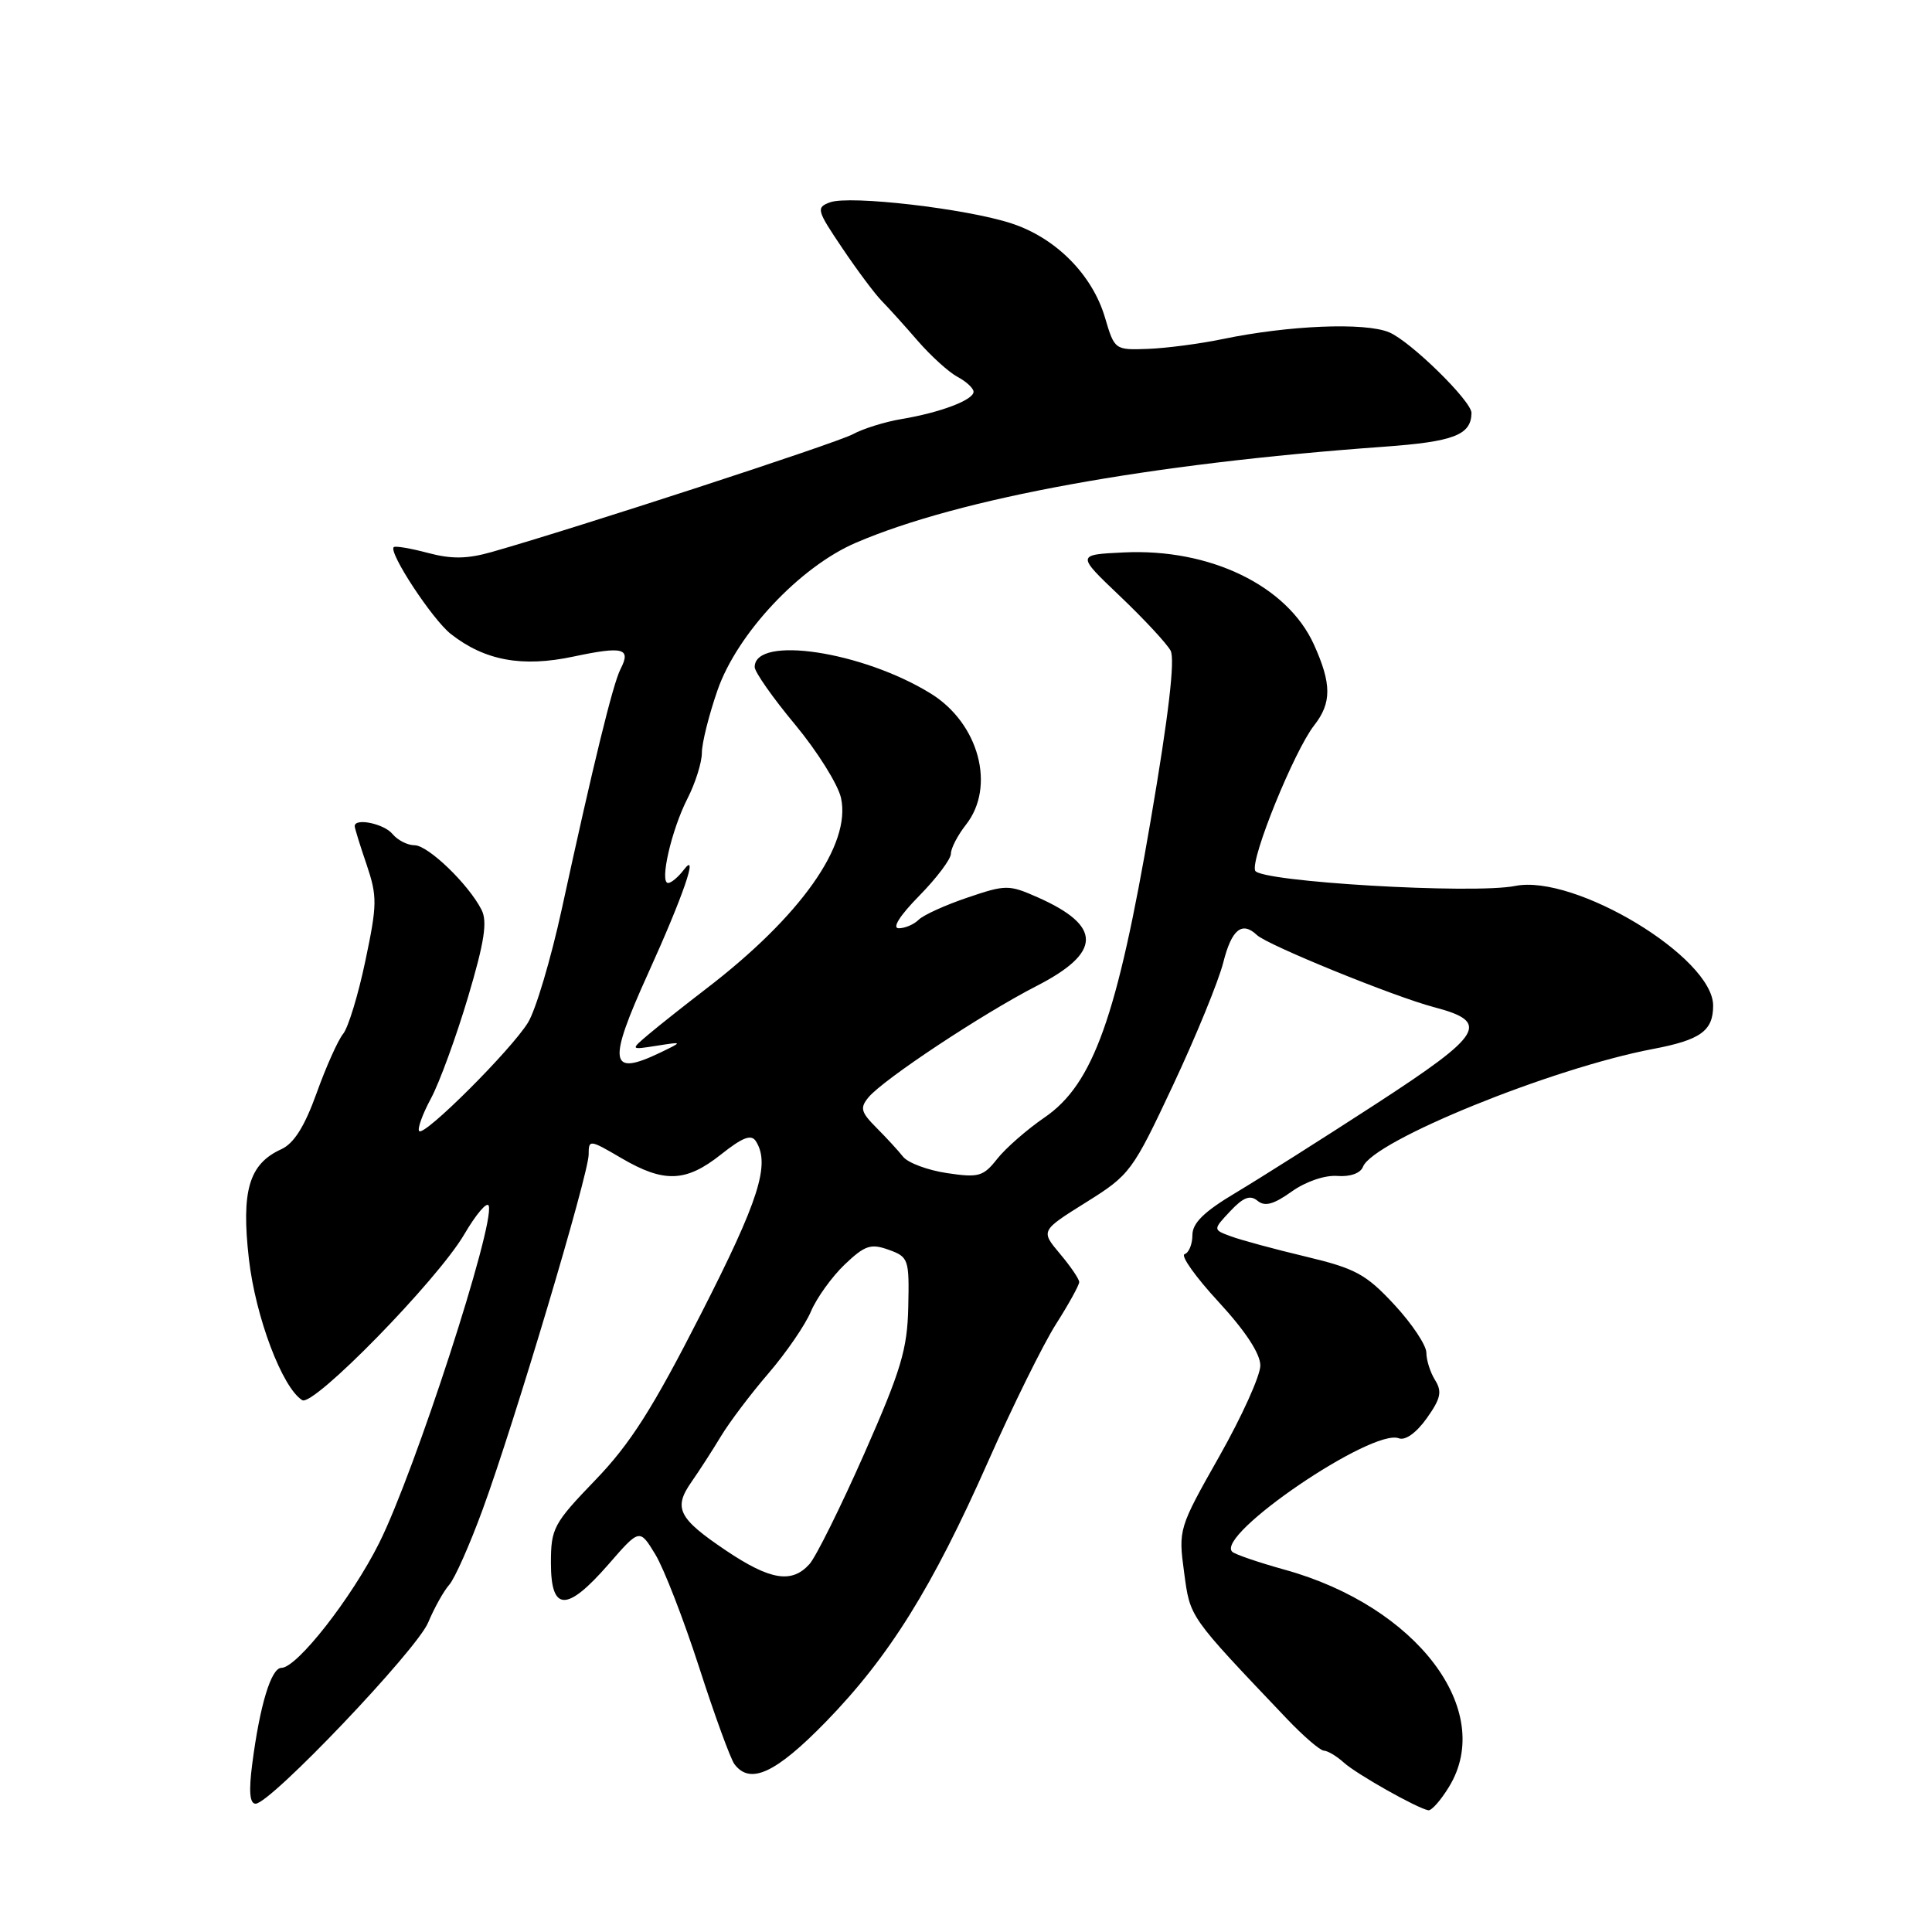 <?xml version="1.0" encoding="UTF-8" standalone="no"?>
<!DOCTYPE svg PUBLIC "-//W3C//DTD SVG 1.1//EN" "http://www.w3.org/Graphics/SVG/1.1/DTD/svg11.dtd" >
<svg xmlns="http://www.w3.org/2000/svg" xmlns:xlink="http://www.w3.org/1999/xlink" version="1.1" viewBox="0 0 256 256">
 <g >
 <path fill="currentColor"
d=" M 192.01 236.75 C 198.18 226.64 187.74 212.85 170.25 208.00 C 166.76 207.03 163.62 205.96 163.27 205.61 C 161.03 203.37 181.82 189.23 185.35 190.58 C 186.21 190.91 187.68 189.85 189.05 187.93 C 190.90 185.33 191.11 184.40 190.16 182.88 C 189.52 181.86 189.00 180.22 189.00 179.24 C 189.00 178.26 187.09 175.39 184.75 172.87 C 181.00 168.83 179.61 168.08 173.00 166.50 C 168.88 165.52 164.42 164.31 163.10 163.82 C 160.71 162.94 160.71 162.94 163.02 160.48 C 164.75 158.64 165.65 158.30 166.63 159.11 C 167.59 159.91 168.76 159.60 171.15 157.89 C 173.02 156.56 175.56 155.69 177.21 155.82 C 178.91 155.95 180.27 155.46 180.60 154.61 C 181.92 151.17 205.62 141.54 219.00 139.00 C 225.33 137.80 227.00 136.60 227.00 133.25 C 227.00 126.87 208.70 115.81 200.78 117.39 C 195.19 118.51 166.88 116.84 166.31 115.36 C 165.69 113.76 171.51 99.46 174.13 96.12 C 176.47 93.13 176.46 90.61 174.09 85.38 C 170.55 77.60 160.33 72.65 148.91 73.20 C 142.63 73.50 142.63 73.50 148.41 79.00 C 151.59 82.03 154.60 85.27 155.11 86.21 C 155.72 87.35 154.85 94.82 152.47 108.71 C 148.03 134.74 144.86 143.63 138.45 148.04 C 136.08 149.66 133.24 152.15 132.13 153.56 C 130.29 155.90 129.67 156.07 125.47 155.44 C 122.93 155.06 120.32 154.09 119.67 153.28 C 119.03 152.47 117.43 150.73 116.12 149.42 C 114.07 147.36 113.92 146.80 115.09 145.39 C 117.06 143.02 130.18 134.33 137.33 130.66 C 146.02 126.21 146.07 122.70 137.50 118.90 C 133.67 117.21 133.28 117.21 128.18 118.94 C 125.25 119.93 122.35 121.25 121.73 121.87 C 121.11 122.49 119.92 123.00 119.09 123.00 C 118.17 123.00 119.21 121.34 121.79 118.71 C 124.11 116.35 126.00 113.84 126.00 113.12 C 126.00 112.40 126.90 110.67 128.00 109.27 C 131.96 104.23 129.72 95.86 123.35 91.91 C 114.30 86.31 100.00 84.15 100.00 88.39 C 100.00 89.04 102.41 92.48 105.37 96.03 C 108.32 99.59 111.05 103.96 111.44 105.74 C 112.80 111.94 106.08 121.44 93.50 131.07 C 90.75 133.18 87.38 135.85 86.00 137.01 C 83.50 139.12 83.50 139.12 87.00 138.57 C 90.50 138.02 90.50 138.02 87.50 139.47 C 80.75 142.71 80.47 140.91 85.86 129.02 C 90.52 118.75 92.65 112.57 90.61 115.25 C 89.88 116.21 88.94 117.00 88.53 117.00 C 87.36 117.00 88.96 110.00 91.08 105.84 C 92.14 103.77 93.00 101.03 93.00 99.76 C 93.00 98.48 93.93 94.75 95.07 91.47 C 97.67 83.97 105.98 75.11 113.40 71.92 C 127.15 66.01 152.23 61.44 183.29 59.20 C 192.63 58.53 194.93 57.65 194.98 54.73 C 195.02 53.17 186.87 45.19 184.06 44.03 C 180.85 42.69 170.77 43.11 162.00 44.93 C 158.97 45.56 154.52 46.14 152.09 46.23 C 147.72 46.39 147.68 46.36 146.41 42.06 C 144.73 36.39 139.90 31.52 134.02 29.60 C 128.04 27.64 112.58 25.85 109.98 26.81 C 108.12 27.50 108.21 27.84 111.59 32.85 C 113.55 35.77 115.91 38.93 116.83 39.87 C 117.75 40.81 119.91 43.20 121.63 45.19 C 123.36 47.18 125.72 49.32 126.88 49.94 C 128.05 50.56 129.00 51.45 129.00 51.91 C 129.00 53.00 124.61 54.66 119.50 55.52 C 117.30 55.88 114.38 56.79 113.00 57.54 C 110.79 58.73 76.65 69.87 65.17 73.14 C 61.90 74.07 59.83 74.10 56.68 73.26 C 54.39 72.65 52.36 72.31 52.17 72.50 C 51.46 73.21 57.29 82.08 59.73 84.00 C 64.22 87.53 69.18 88.45 75.98 87.00 C 82.60 85.60 83.65 85.88 82.22 88.66 C 81.21 90.63 78.62 101.23 74.43 120.50 C 72.99 127.10 70.98 133.85 69.96 135.50 C 67.71 139.15 56.25 150.58 55.55 149.88 C 55.27 149.61 55.97 147.65 57.11 145.54 C 58.24 143.43 60.44 137.40 62.01 132.14 C 64.19 124.81 64.61 122.11 63.80 120.54 C 62.07 117.15 56.72 112.00 54.93 112.00 C 54.00 112.00 52.68 111.33 52.00 110.50 C 50.87 109.14 47.00 108.34 47.00 109.47 C 47.00 109.72 47.70 112.01 48.57 114.54 C 50.00 118.78 49.99 119.83 48.41 127.33 C 47.47 131.82 46.14 136.18 45.46 137.00 C 44.79 137.82 43.20 141.36 41.95 144.85 C 40.35 149.29 38.94 151.53 37.25 152.29 C 32.99 154.24 31.95 157.78 32.98 166.82 C 33.86 174.51 37.40 183.89 40.05 185.53 C 41.53 186.44 57.95 169.64 61.51 163.57 C 63.09 160.87 64.55 159.16 64.76 159.77 C 65.59 162.28 54.97 194.99 50.25 204.44 C 46.61 211.73 39.35 221.00 37.29 221.00 C 35.93 221.00 34.43 225.93 33.42 233.75 C 32.95 237.38 33.09 239.00 33.87 239.00 C 35.83 239.00 55.20 218.66 56.73 215.00 C 57.54 213.07 58.79 210.82 59.52 210.00 C 60.25 209.18 62.25 204.68 63.96 200.00 C 68.14 188.61 78.00 155.57 78.00 152.98 C 78.00 150.97 78.11 150.98 82.34 153.46 C 87.99 156.77 90.89 156.66 95.54 152.97 C 98.41 150.69 99.55 150.26 100.16 151.22 C 102.09 154.27 100.58 159.02 92.88 174.10 C 86.49 186.64 83.52 191.31 78.88 196.12 C 73.34 201.87 73.00 202.51 73.00 207.11 C 73.00 213.58 75.10 213.62 80.63 207.28 C 84.75 202.54 84.75 202.54 86.83 205.96 C 87.97 207.83 90.58 214.57 92.64 220.93 C 94.69 227.30 96.80 233.06 97.31 233.75 C 99.39 236.54 102.78 234.97 109.42 228.16 C 117.83 219.52 123.55 210.34 130.96 193.59 C 134.18 186.32 138.20 178.18 139.90 175.49 C 141.61 172.81 143.00 170.28 143.00 169.88 C 143.00 169.48 141.85 167.79 140.44 166.12 C 137.89 163.08 137.89 163.08 143.90 159.32 C 149.74 155.67 150.06 155.24 155.44 143.78 C 158.48 137.30 161.48 129.97 162.10 127.50 C 163.20 123.14 164.58 122.03 166.55 123.90 C 167.95 125.23 184.77 132.08 190.00 133.45 C 197.53 135.43 196.58 137.01 182.32 146.28 C 175.27 150.86 166.91 156.15 163.75 158.04 C 159.55 160.54 158.00 162.06 158.00 163.65 C 158.00 164.85 157.54 165.99 156.97 166.18 C 156.40 166.37 158.43 169.22 161.47 172.51 C 165.02 176.36 167.00 179.37 167.00 180.94 C 167.00 182.28 164.55 187.70 161.56 192.98 C 156.18 202.49 156.13 202.65 156.90 208.34 C 157.72 214.40 157.42 213.97 170.49 227.72 C 172.70 230.04 174.91 231.95 175.42 231.97 C 175.93 231.99 177.11 232.69 178.05 233.54 C 179.73 235.07 187.78 239.61 189.26 239.87 C 189.69 239.94 190.92 238.54 192.01 236.75 Z  M 96.18 205.44 C 89.86 201.18 89.19 199.83 91.64 196.34 C 92.66 194.88 94.41 192.17 95.53 190.31 C 96.65 188.45 99.48 184.70 101.83 181.97 C 104.17 179.25 106.71 175.55 107.46 173.76 C 108.22 171.97 110.23 169.18 111.92 167.56 C 114.60 165.01 115.38 164.75 117.75 165.60 C 120.39 166.55 120.49 166.84 120.35 173.16 C 120.23 178.80 119.40 181.55 114.52 192.62 C 111.39 199.70 108.12 206.29 107.26 207.25 C 104.92 209.86 102.06 209.39 96.18 205.44 Z "/>
</g>
</svg>
